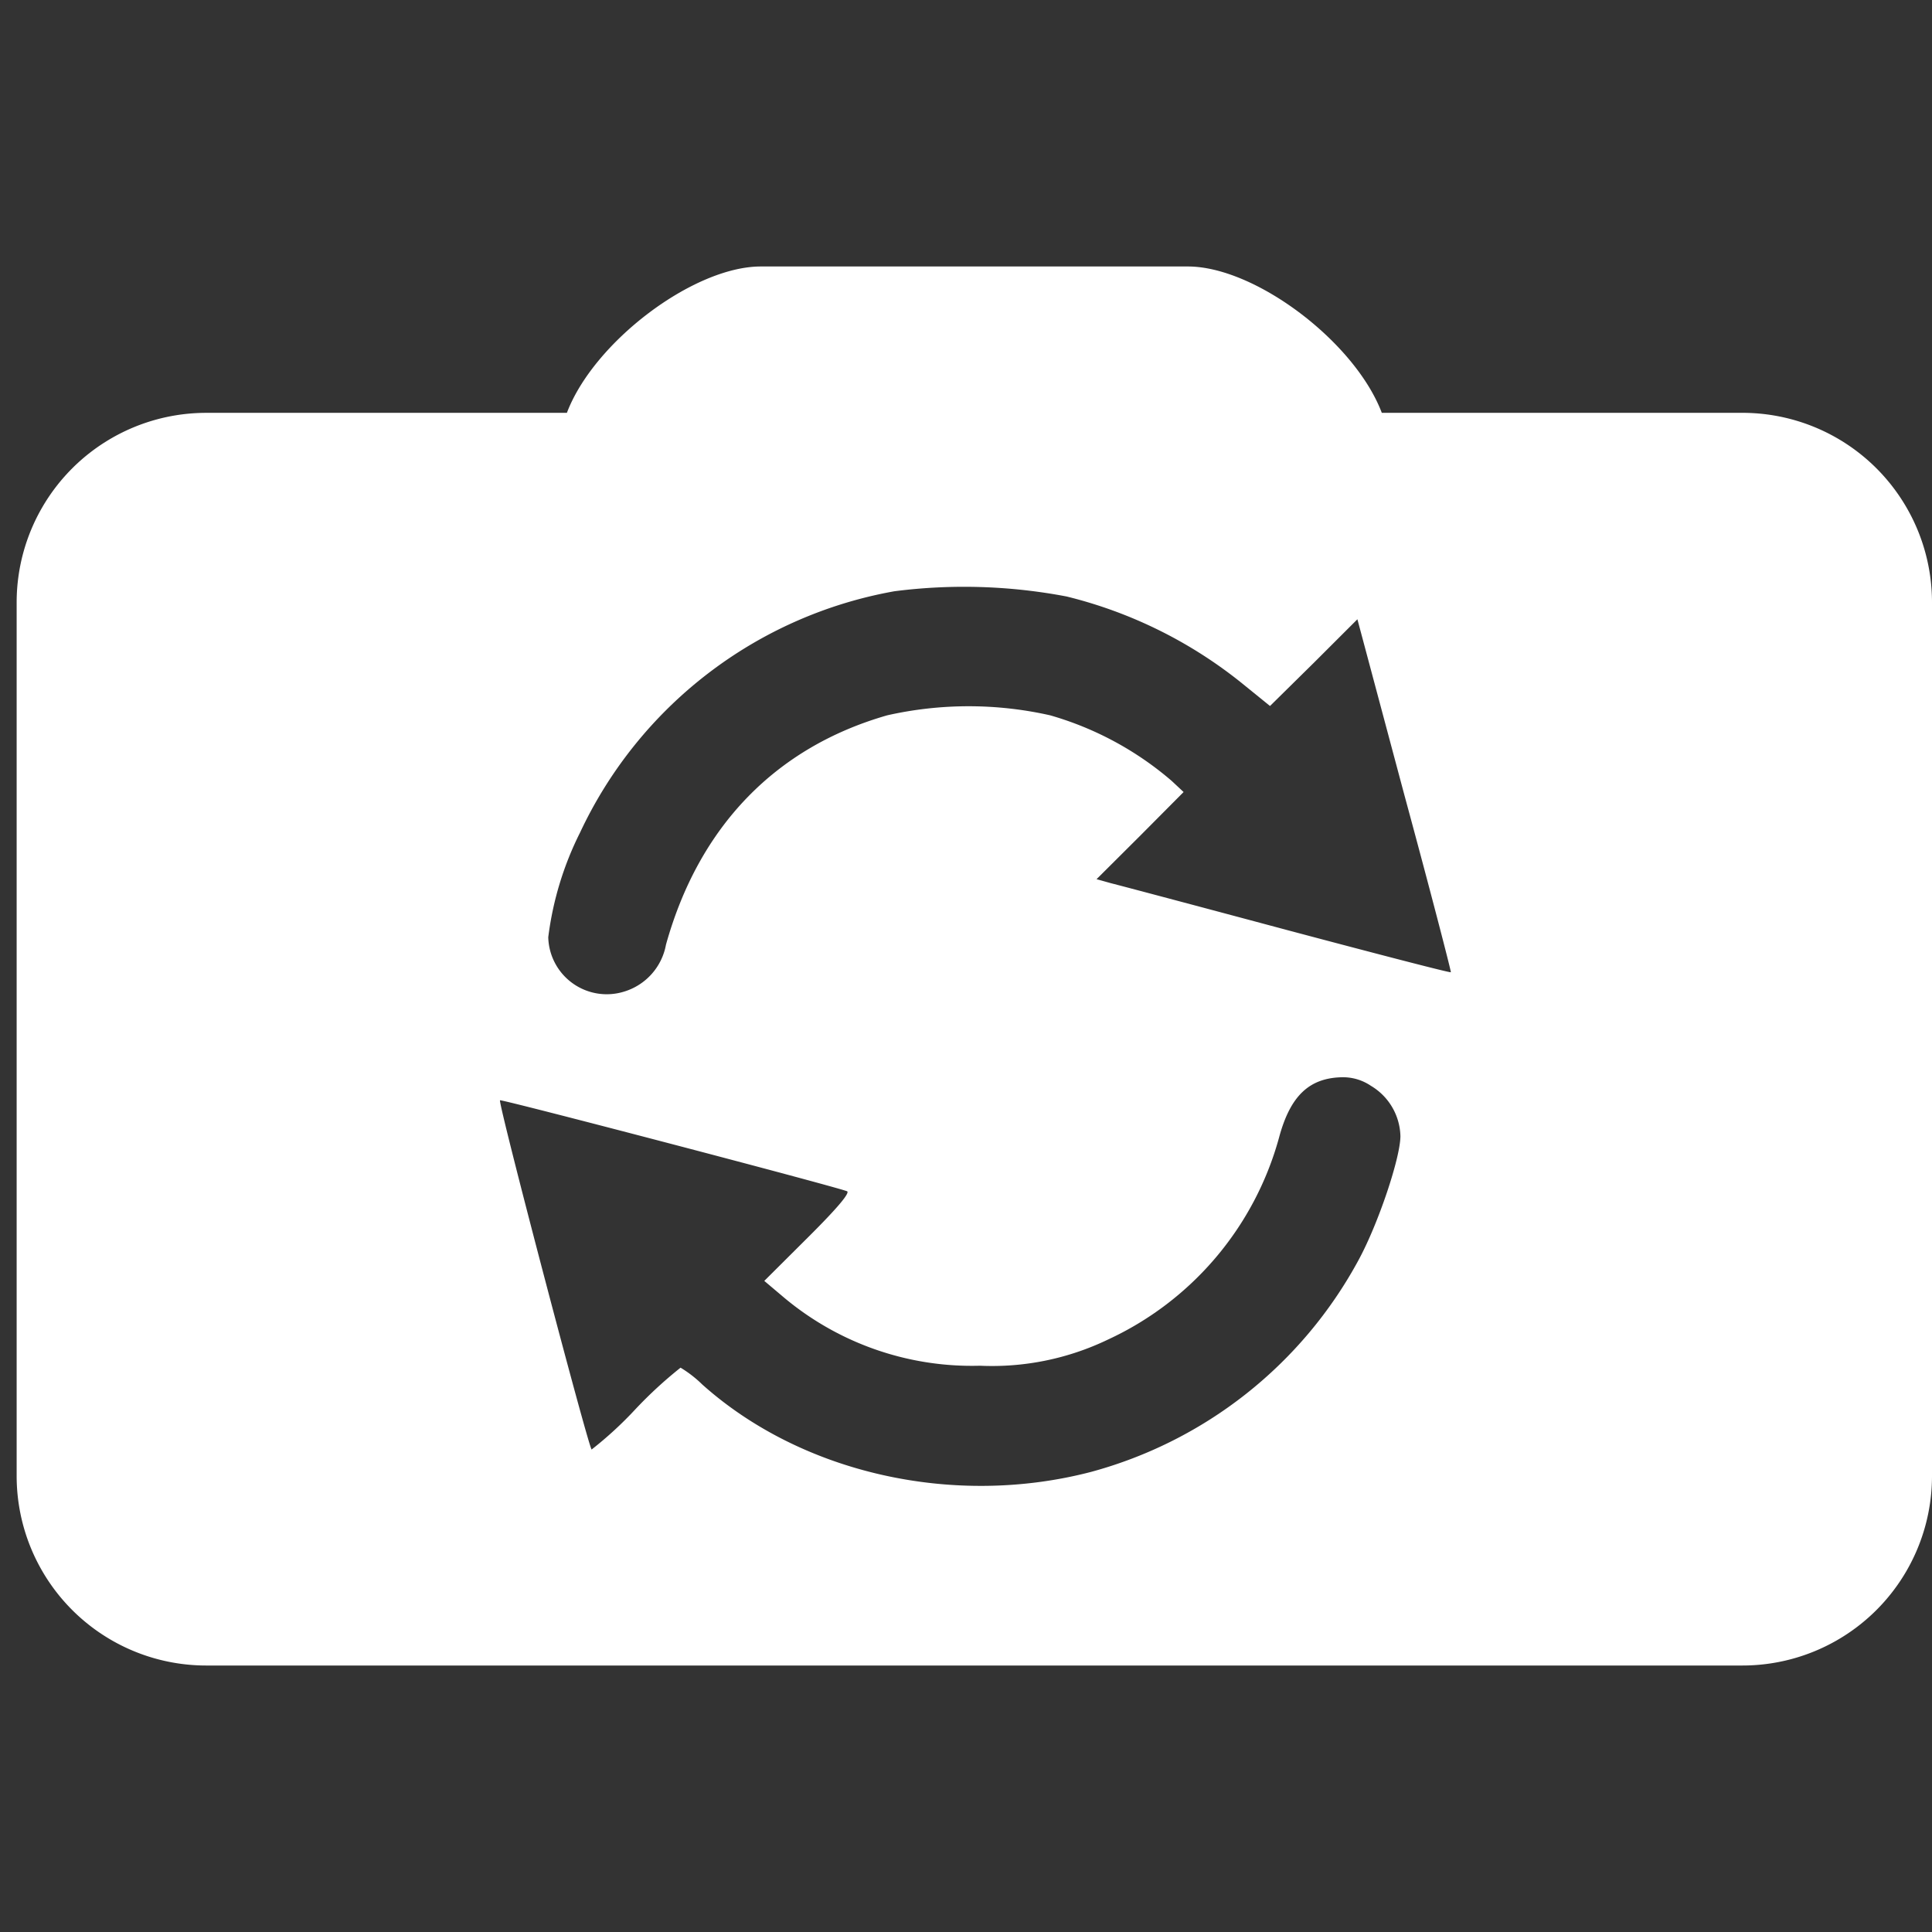 <svg xmlns="http://www.w3.org/2000/svg" width="116" height="116" viewBox="0 0 116 116">
  <rect x="0" y="0" width="116" height="116" fill="#333333" stroke="none"/>
<defs>
    <style>
      .cls-1 {
        fill: #fff;
        fill-rule: evenodd;
      }
    </style>
  </defs>
  <path id="シェイプ_1" data-name="シェイプ 1" class="cls-1" d="M104.593,24.787H82.965C81.356,20.532,75.368,16,71.319,16H45.683c-4.049,0-10.037,4.533-11.646,8.788H12.408A11.384,11.384,0,0,0,1,36.149V88.639A11.383,11.383,0,0,0,12.408,100h92.185A11.383,11.383,0,0,0,116,88.639V36.149A11.383,11.383,0,0,0,104.593,24.787ZM81.569,75.656A25.967,25.967,0,0,1,65.5,88.377c-8.235,2.146-17.369.089-23.338-5.253a7.067,7.067,0,0,0-1.3-1.007,25.559,25.559,0,0,0-2.715,2.5,22.468,22.468,0,0,1-2.625,2.414c-0.224-.245-5.655-20.9-5.5-20.969C30.159,66,49.7,71.118,50.849,71.52c0.224,0.067-.539.984-2.312,2.749l-2.648,2.638,1.033,0.872A17.564,17.564,0,0,0,58.838,82a16.052,16.052,0,0,0,7.674-1.565A18.854,18.854,0,0,0,76.79,68.323c0.674-2.526,1.818-3.621,3.837-3.644a2.984,2.984,0,0,1,1.683.514,3.617,3.617,0,0,1,1.773,3.018C84.083,69.509,82.759,73.466,81.569,75.656Zm5.543-17.281c-0.045.044-4.444-1.1-9.806-2.526-5.34-1.431-10.121-2.7-10.592-2.817l-0.875-.245,2.626-2.616,2.6-2.616-0.718-.671a19.359,19.359,0,0,0-7.293-3.935,22.232,22.232,0,0,0-9.784,0c-6.71,1.923-11.309,6.684-13.284,13.771a3.622,3.622,0,0,1-2.513,2.817,3.512,3.512,0,0,1-4.555-3.264,19.347,19.347,0,0,1,1.908-6.282A25.859,25.859,0,0,1,53.7,35.5a32.846,32.846,0,0,1,10.345.315,27.073,27.073,0,0,1,10.637,5.3l1.571,1.274L78.879,39.8,81.5,37.182l2.827,10.575C85.9,53.546,87.135,58.331,87.112,58.375Z"/>
</svg>

